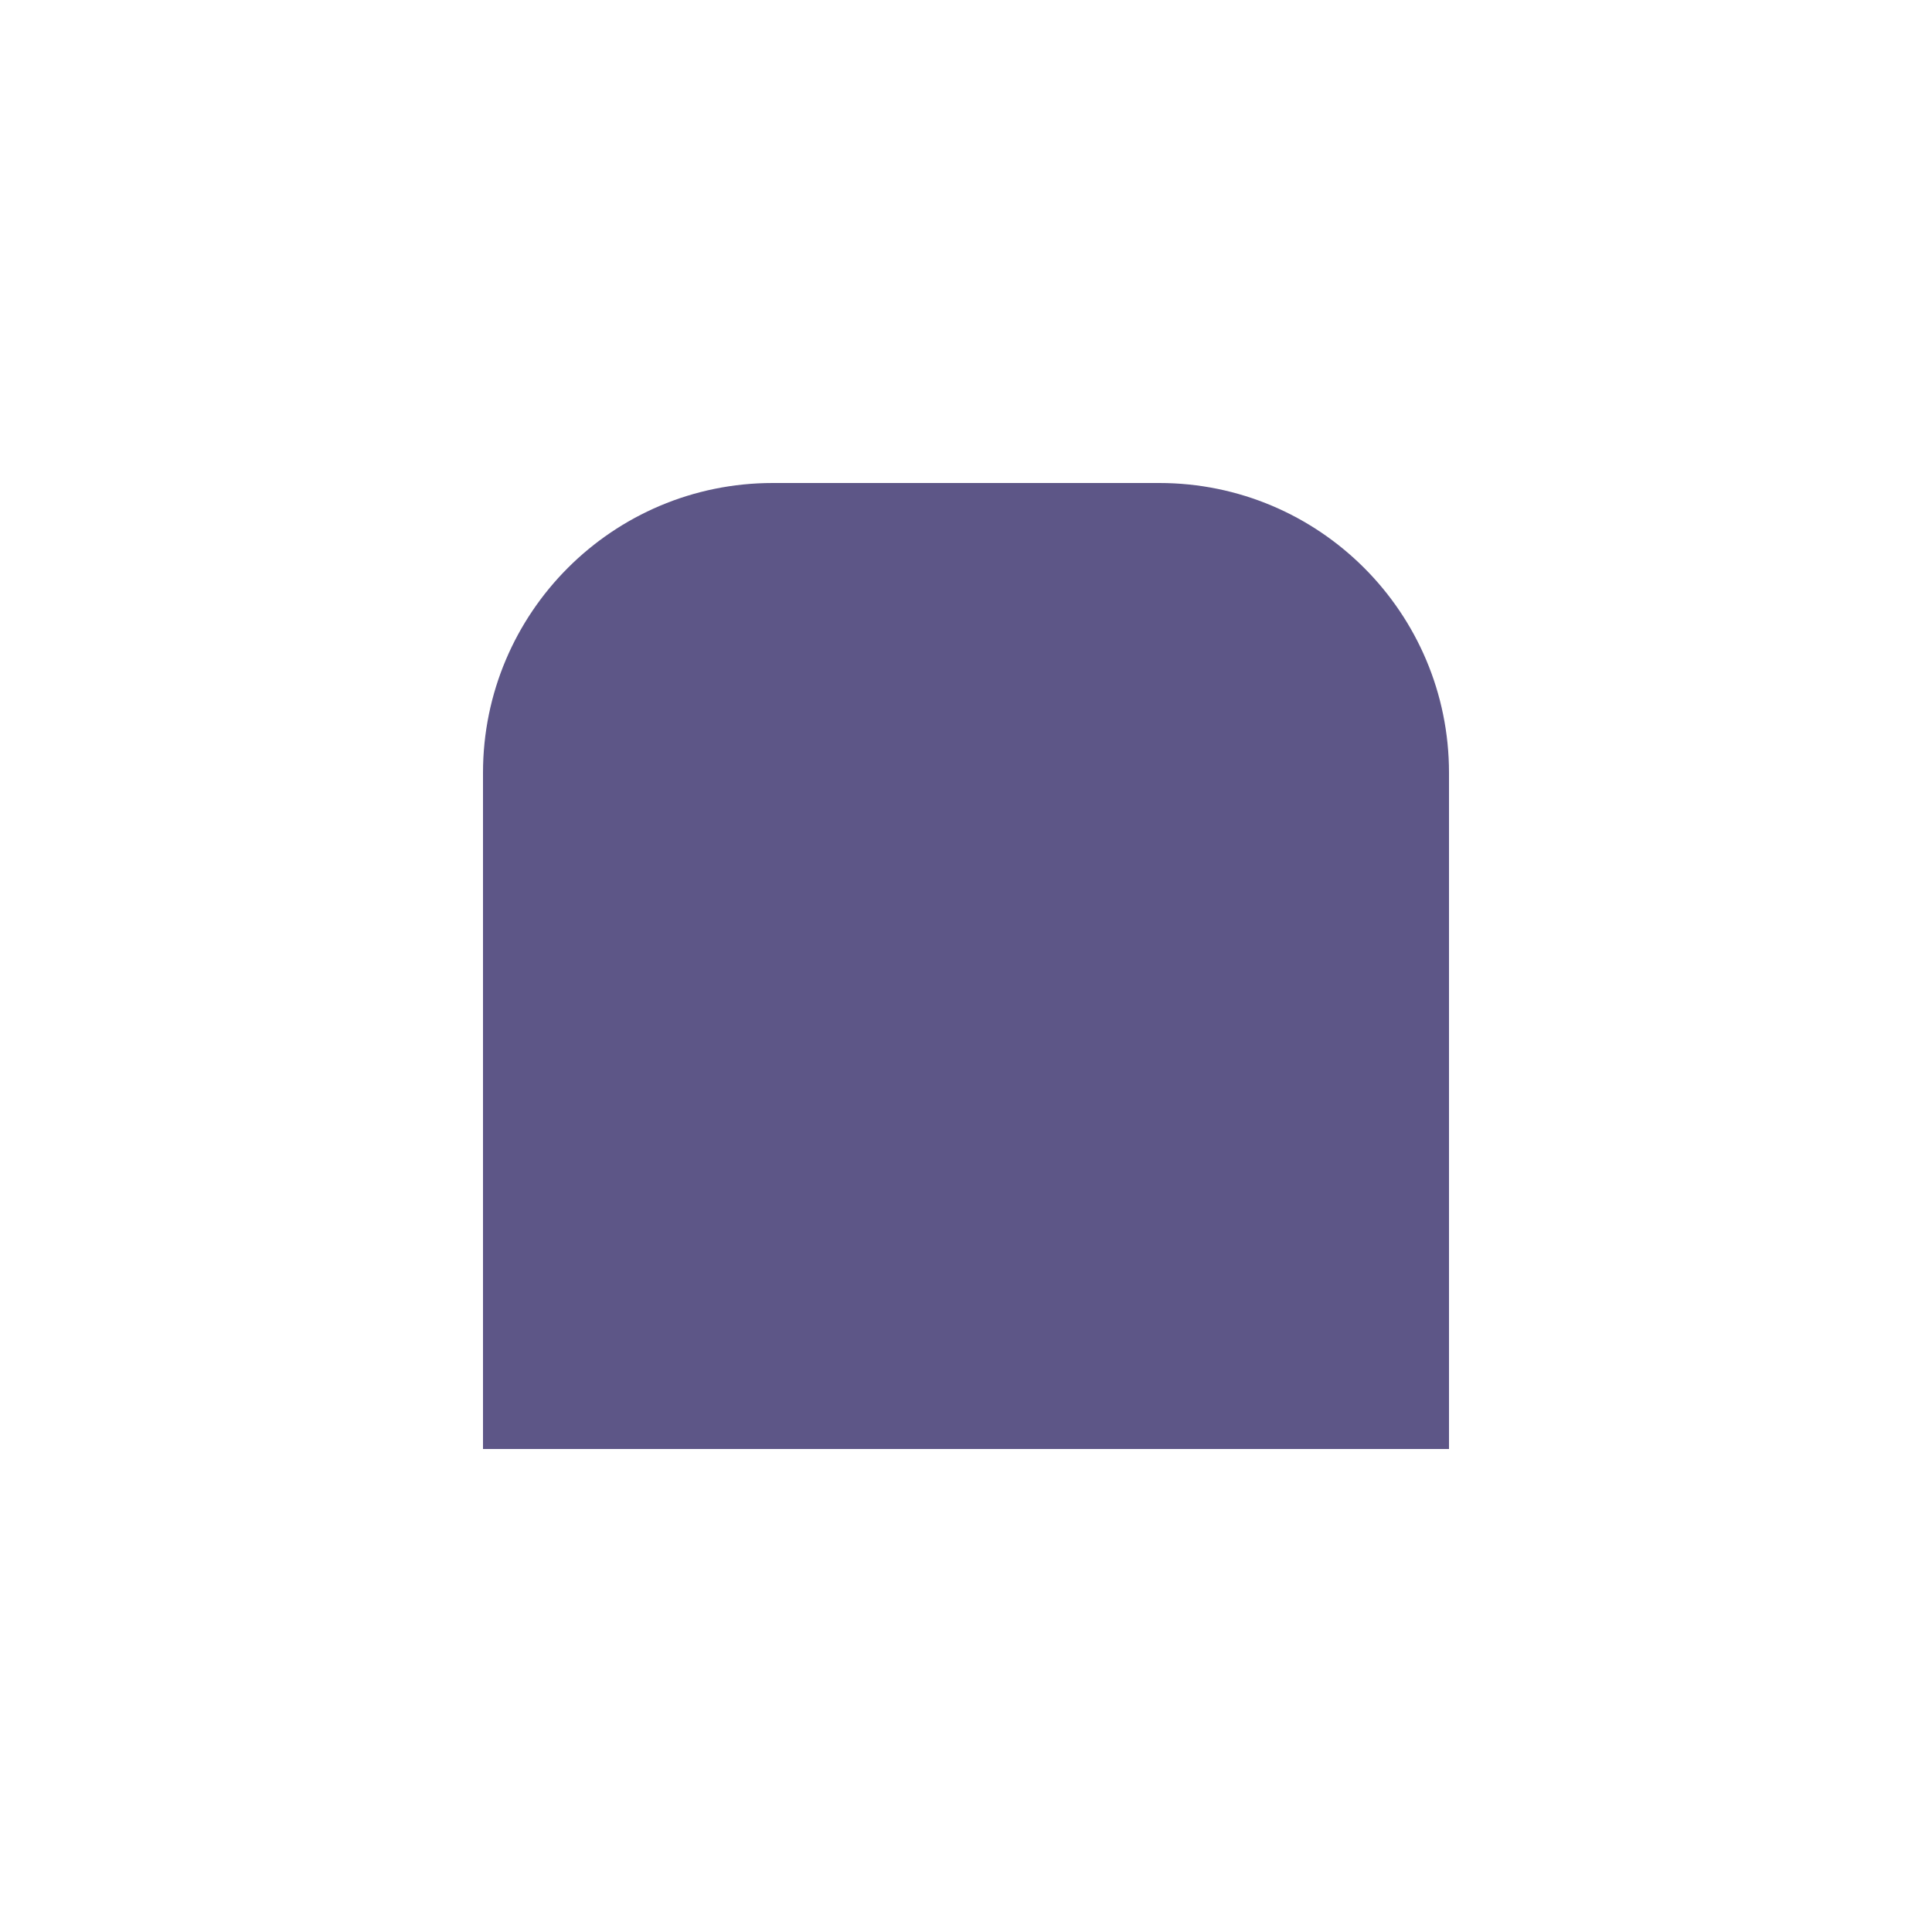 <svg width="40" height="40" viewBox="0 0 40 40" fill="none" xmlns="http://www.w3.org/2000/svg">
<path d="M10 16C10 12.686 12.686 10 16 10H24C27.314 10 30 12.686 30 16V30H10V16Z" fill="#5D5687"/>
</svg>
